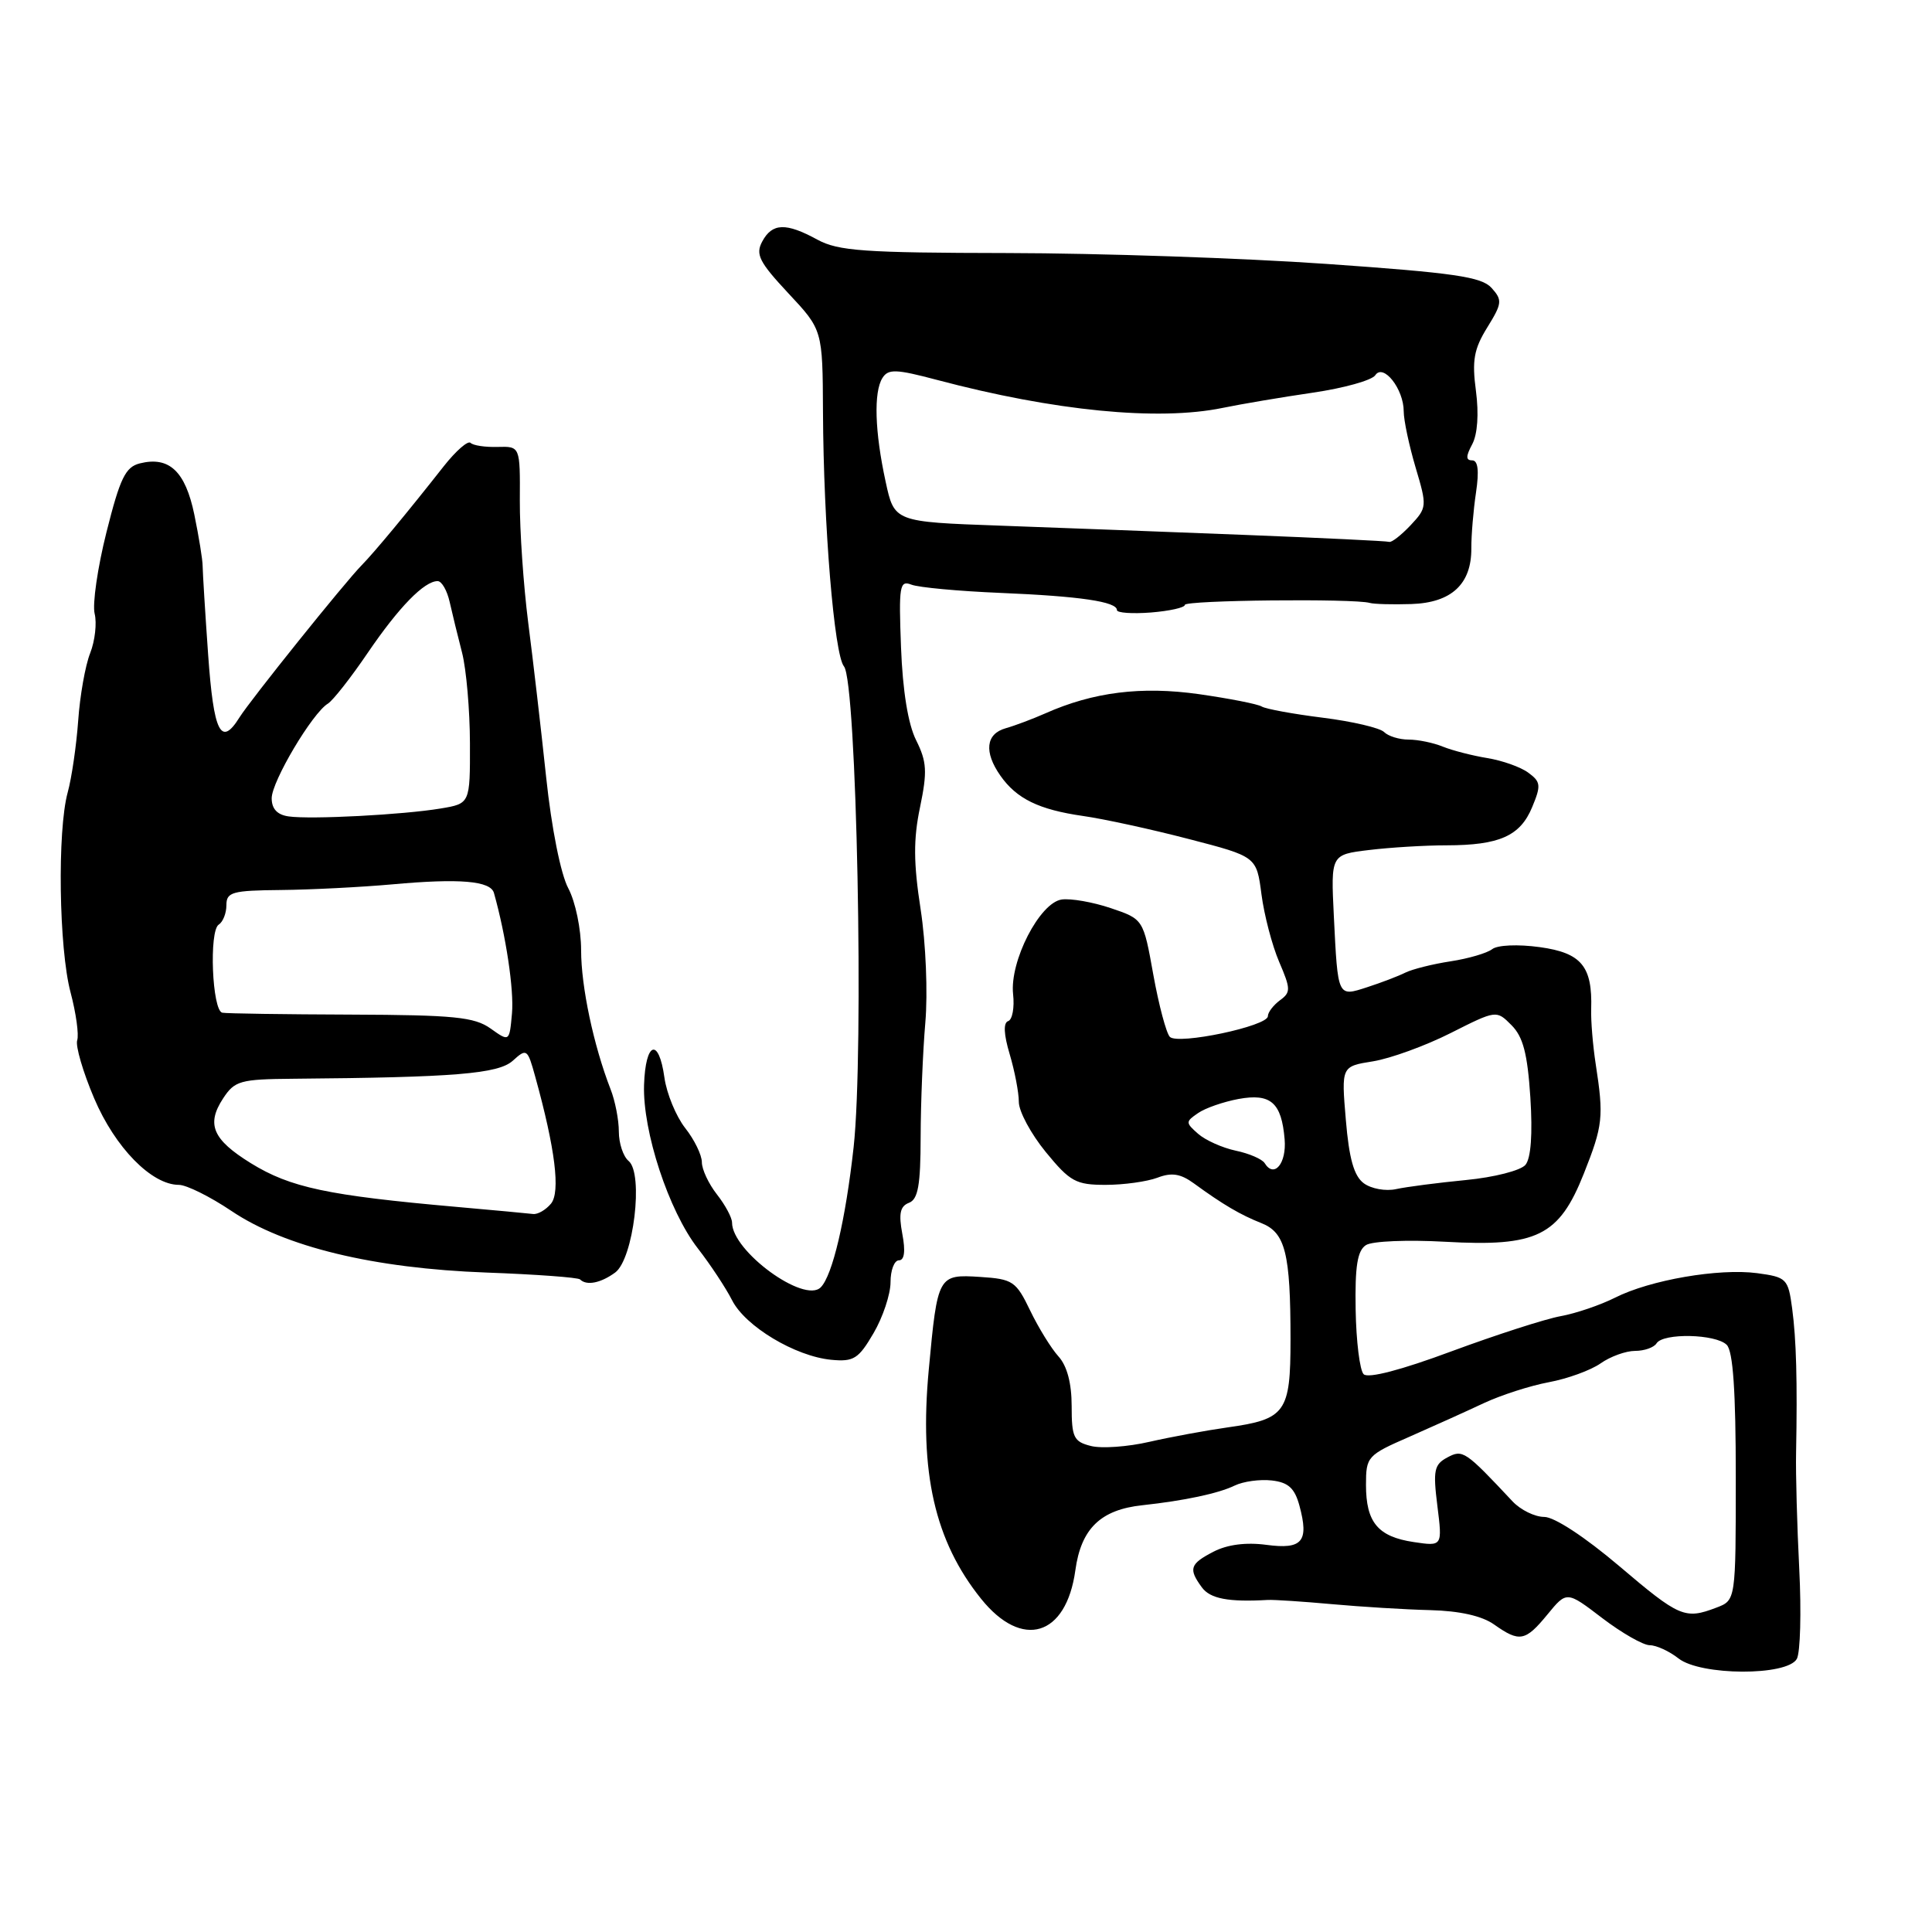 <?xml version="1.0" encoding="UTF-8" standalone="no"?>
<!DOCTYPE svg PUBLIC "-//W3C//DTD SVG 1.1//EN" "http://www.w3.org/Graphics/SVG/1.1/DTD/svg11.dtd" >
<svg xmlns="http://www.w3.org/2000/svg" xmlns:xlink="http://www.w3.org/1999/xlink" version="1.1" viewBox="0 0 256 256">
 <g >
 <path fill="currentColor"
d=" M 238.09 219.81 C 238.55 218.98 238.70 213.62 238.41 207.90 C 238.12 202.18 237.93 195.25 237.99 192.50 C 238.17 183.02 238.02 177.49 237.47 173.38 C 236.94 169.43 236.74 169.23 232.83 168.70 C 227.77 168.03 218.64 169.60 214.00 171.95 C 212.07 172.92 208.83 174.03 206.79 174.40 C 204.75 174.77 198.25 176.87 192.35 179.05 C 185.66 181.54 181.28 182.68 180.69 182.09 C 180.18 181.58 179.70 177.73 179.63 173.54 C 179.53 167.77 179.86 165.71 181.00 164.98 C 181.83 164.45 186.52 164.26 191.50 164.54 C 203.67 165.23 206.58 163.79 209.87 155.50 C 212.40 149.12 212.52 148.01 211.44 141.00 C 211.06 138.53 210.79 135.25 210.84 133.72 C 211.02 128.04 209.55 126.26 204.03 125.50 C 201.12 125.10 198.42 125.22 197.72 125.77 C 197.05 126.29 194.57 127.02 192.21 127.38 C 189.84 127.74 187.14 128.42 186.21 128.88 C 185.27 129.35 183.01 130.21 181.19 130.80 C 177.21 132.09 177.28 132.23 176.74 121.37 C 176.34 113.24 176.34 113.24 181.42 112.63 C 184.22 112.29 188.83 112.01 191.68 112.01 C 198.69 112.00 201.44 110.77 203.02 106.95 C 204.22 104.07 204.16 103.59 202.50 102.38 C 201.49 101.63 199.04 100.77 197.08 100.45 C 195.11 100.13 192.47 99.45 191.20 98.94 C 189.94 98.42 187.89 98.00 186.65 98.00 C 185.41 98.00 183.95 97.55 183.40 97.00 C 182.85 96.45 179.19 95.59 175.27 95.10 C 171.35 94.61 167.71 93.94 167.19 93.62 C 166.66 93.29 162.92 92.56 158.88 91.98 C 151.24 90.90 144.86 91.70 138.50 94.53 C 136.85 95.26 134.49 96.15 133.25 96.50 C 130.63 97.24 130.36 99.64 132.55 102.77 C 134.70 105.84 137.65 107.28 143.50 108.12 C 146.25 108.51 152.55 109.88 157.50 111.17 C 166.50 113.50 166.50 113.50 167.15 118.50 C 167.51 121.25 168.56 125.27 169.49 127.44 C 171.04 131.05 171.05 131.49 169.59 132.55 C 168.72 133.20 168.00 134.14 168.00 134.65 C 168.00 135.97 156.08 138.48 155.01 137.39 C 154.54 136.90 153.55 133.19 152.82 129.15 C 151.50 121.79 151.50 121.79 147.18 120.33 C 144.81 119.53 141.88 119.02 140.68 119.19 C 137.76 119.61 133.77 127.37 134.24 131.73 C 134.44 133.51 134.14 135.12 133.59 135.30 C 132.93 135.52 133.00 137.05 133.79 139.69 C 134.45 141.91 135.00 144.76 135.00 146.01 C 135.00 147.27 136.61 150.25 138.57 152.65 C 141.79 156.58 142.56 157.00 146.50 157.00 C 148.90 157.00 151.99 156.57 153.37 156.05 C 155.25 155.33 156.43 155.52 158.19 156.80 C 162.04 159.61 164.36 160.97 167.14 162.07 C 170.32 163.33 171.00 166.05 171.00 177.50 C 171.00 187.17 170.36 188.06 162.65 189.14 C 159.82 189.54 155.16 190.40 152.30 191.05 C 149.45 191.71 145.96 191.96 144.55 191.60 C 142.27 191.03 142.00 190.46 142.00 186.31 C 142.00 183.28 141.39 180.98 140.25 179.73 C 139.29 178.67 137.60 175.93 136.50 173.65 C 134.63 169.76 134.20 169.48 129.88 169.20 C 124.30 168.84 124.23 168.96 123.07 181.45 C 121.79 195.12 123.86 204.21 130.00 211.85 C 135.43 218.61 141.28 216.84 142.49 208.07 C 143.25 202.55 145.83 200.04 151.38 199.45 C 156.92 198.85 161.45 197.89 163.59 196.85 C 164.74 196.29 166.96 195.99 168.52 196.17 C 170.71 196.42 171.55 197.19 172.18 199.50 C 173.47 204.27 172.57 205.34 167.80 204.70 C 165.11 204.34 162.63 204.66 160.81 205.60 C 157.66 207.23 157.45 207.87 159.25 210.33 C 160.35 211.84 162.77 212.30 168.00 212.00 C 168.82 211.96 172.65 212.21 176.50 212.56 C 180.35 212.91 186.20 213.27 189.50 213.35 C 193.40 213.45 196.36 214.11 197.97 215.25 C 201.35 217.64 202.11 217.50 205.05 213.92 C 207.60 210.81 207.60 210.81 212.31 214.41 C 214.90 216.38 217.73 218.00 218.60 218.00 C 219.47 218.00 221.19 218.79 222.41 219.75 C 225.33 222.05 236.81 222.10 238.09 219.81 Z  M 118.00 169.90 C 118.00 168.30 118.50 167.00 119.11 167.00 C 119.84 167.00 120.00 165.79 119.56 163.49 C 119.06 160.82 119.27 159.83 120.44 159.38 C 121.65 158.92 121.98 157.05 121.99 150.65 C 122.00 146.17 122.28 139.35 122.61 135.50 C 122.95 131.58 122.68 124.98 121.99 120.50 C 121.04 114.36 121.02 111.20 121.91 106.96 C 122.89 102.23 122.81 100.93 121.39 98.08 C 120.32 95.94 119.61 91.53 119.39 85.78 C 119.08 77.61 119.20 76.86 120.77 77.47 C 121.72 77.84 127.00 78.33 132.50 78.56 C 143.09 79.00 148.00 79.72 148.00 80.84 C 148.00 81.21 150.03 81.35 152.50 81.16 C 154.97 80.96 157.00 80.51 157.00 80.15 C 157.01 79.52 179.46 79.29 181.50 79.89 C 182.05 80.05 184.53 80.12 187.00 80.04 C 192.33 79.87 194.99 77.40 194.96 72.65 C 194.95 70.92 195.23 67.59 195.58 65.25 C 196.01 62.36 195.84 61.00 195.07 61.00 C 194.22 61.00 194.22 60.46 195.08 58.86 C 195.78 57.54 195.97 54.84 195.57 51.80 C 195.03 47.76 195.30 46.25 197.07 43.39 C 199.05 40.19 199.09 39.76 197.63 38.14 C 196.30 36.68 192.67 36.15 175.77 34.97 C 164.62 34.19 145.60 33.55 133.50 33.53 C 114.47 33.50 111.07 33.26 108.30 31.75 C 104.14 29.48 102.32 29.54 101.00 32.00 C 100.08 33.71 100.60 34.72 104.46 38.86 C 109.00 43.71 109.00 43.71 109.05 54.60 C 109.12 69.57 110.54 86.74 111.83 88.30 C 113.52 90.33 114.50 139.35 113.11 152.00 C 112.05 161.61 110.31 169.02 108.75 170.58 C 106.56 172.77 97.00 165.79 97.00 162.00 C 97.00 161.35 96.10 159.67 95.00 158.27 C 93.90 156.87 93.00 154.95 93.00 154.00 C 93.00 153.05 92.01 151.01 90.79 149.47 C 89.58 147.92 88.34 144.92 88.04 142.79 C 87.29 137.40 85.53 138.03 85.34 143.75 C 85.14 149.91 88.61 160.45 92.46 165.41 C 94.13 167.56 96.17 170.65 97.00 172.28 C 98.75 175.75 105.37 179.72 110.15 180.18 C 113.12 180.46 113.76 180.06 115.75 176.65 C 116.99 174.53 118.00 171.49 118.00 169.90 Z  M 81.51 168.62 C 83.94 166.84 85.31 155.50 83.29 153.83 C 82.58 153.24 82.00 151.49 82.00 149.94 C 82.00 148.40 81.51 145.86 80.90 144.32 C 78.65 138.52 77.00 130.74 77.00 125.90 C 77.00 123.11 76.25 119.49 75.30 117.70 C 74.30 115.83 73.08 109.72 72.37 103.00 C 71.70 96.67 70.63 87.45 69.99 82.50 C 69.36 77.55 68.86 70.27 68.88 66.32 C 68.92 59.14 68.92 59.14 65.95 59.22 C 64.31 59.27 62.69 59.03 62.35 58.68 C 62.01 58.34 60.41 59.74 58.80 61.78 C 53.95 67.95 49.59 73.20 47.92 74.90 C 45.70 77.15 33.16 92.77 31.72 95.08 C 29.27 99.01 28.31 97.08 27.58 86.75 C 27.18 81.11 26.86 75.83 26.85 75.00 C 26.85 74.17 26.35 71.11 25.75 68.19 C 24.56 62.44 22.42 60.43 18.53 61.40 C 16.62 61.88 15.91 63.35 14.11 70.51 C 12.93 75.20 12.23 80.06 12.54 81.31 C 12.85 82.56 12.59 84.91 11.95 86.54 C 11.30 88.17 10.59 92.20 10.36 95.50 C 10.12 98.80 9.50 103.08 8.97 105.00 C 7.58 110.07 7.80 125.68 9.35 131.50 C 10.08 134.25 10.47 137.10 10.23 137.84 C 9.98 138.57 10.99 142.04 12.48 145.54 C 15.25 152.06 20.09 157.00 23.70 157.00 C 24.70 157.00 27.83 158.55 30.64 160.44 C 37.74 165.23 49.49 168.07 64.45 168.62 C 71.02 168.86 76.60 169.27 76.86 169.53 C 77.72 170.39 79.59 170.02 81.51 168.62 Z  M 214.54 207.50 C 210.01 203.66 205.96 201.00 204.62 201.00 C 203.37 201.00 201.48 200.07 200.42 198.94 C 194.15 192.25 193.82 192.02 191.78 193.12 C 190.03 194.05 189.87 194.83 190.46 199.54 C 191.13 204.90 191.13 204.90 187.32 204.33 C 182.58 203.62 181.00 201.72 181.00 196.75 C 181.00 193.01 181.18 192.81 186.75 190.38 C 189.91 188.99 194.35 186.99 196.62 185.92 C 198.89 184.86 202.76 183.61 205.23 183.15 C 207.70 182.69 210.78 181.57 212.08 180.66 C 213.38 179.74 215.44 179.00 216.66 179.00 C 217.88 179.00 219.16 178.55 219.50 178.00 C 220.37 176.60 227.35 176.75 228.80 178.20 C 229.64 179.04 230.00 184.36 230.00 195.72 C 230.00 212.05 230.00 212.05 227.43 213.02 C 223.26 214.61 222.54 214.30 214.54 207.50 Z  M 180.71 156.79 C 179.41 155.83 178.76 153.54 178.33 148.38 C 177.73 141.30 177.73 141.30 181.94 140.63 C 184.26 140.25 188.88 138.57 192.21 136.89 C 198.28 133.83 198.28 133.83 200.28 135.84 C 201.82 137.38 202.40 139.61 202.78 145.41 C 203.09 150.27 202.86 153.47 202.13 154.35 C 201.50 155.10 197.99 156.00 194.25 156.36 C 190.54 156.72 186.38 157.26 185.00 157.56 C 183.62 157.87 181.70 157.52 180.71 156.79 Z  M 167.58 154.13 C 167.25 153.59 165.52 152.84 163.74 152.47 C 161.96 152.09 159.71 151.08 158.75 150.23 C 157.08 148.76 157.08 148.63 158.75 147.49 C 159.71 146.82 162.13 145.99 164.11 145.62 C 168.38 144.84 169.81 146.09 170.22 150.96 C 170.49 154.16 168.83 156.16 167.58 154.13 Z  M 165.00 70.88 C 154.82 70.48 140.20 69.93 132.50 69.65 C 118.50 69.15 118.50 69.15 117.35 63.82 C 115.91 57.21 115.75 51.94 116.93 50.08 C 117.70 48.86 118.73 48.90 124.16 50.34 C 139.71 54.46 153.45 55.81 162.00 54.05 C 164.47 53.54 169.86 52.63 173.96 52.03 C 178.07 51.43 181.79 50.39 182.23 49.72 C 183.30 48.11 186.00 51.54 186.00 54.51 C 186.00 55.68 186.71 59.02 187.57 61.93 C 189.11 67.10 189.09 67.27 186.90 69.61 C 185.66 70.92 184.39 71.91 184.08 71.80 C 183.76 71.69 175.18 71.28 165.00 70.88 Z  M 60.50 159.92 C 43.42 158.41 38.47 157.36 33.24 154.13 C 28.18 151.00 27.31 148.98 29.56 145.55 C 31.10 143.20 31.82 143.00 38.87 142.94 C 60.26 142.76 66.02 142.29 67.95 140.55 C 69.79 138.88 69.90 138.96 70.92 142.66 C 73.57 152.22 74.28 157.95 73.01 159.49 C 72.32 160.32 71.25 160.94 70.63 160.86 C 70.01 160.78 65.45 160.36 60.50 159.92 Z  M 65.00 136.28 C 62.86 134.76 60.17 134.49 46.50 134.44 C 37.70 134.41 30.03 134.30 29.46 134.19 C 28.11 133.94 27.67 123.32 28.99 122.51 C 29.54 122.16 30.00 121.01 30.00 119.94 C 30.00 118.20 30.76 117.99 37.25 117.93 C 41.24 117.89 47.88 117.55 52.00 117.18 C 60.92 116.37 65.00 116.72 65.45 118.32 C 67.04 123.96 68.12 131.16 67.84 134.28 C 67.50 138.06 67.50 138.06 65.00 136.28 Z  M 38.25 108.18 C 36.74 107.97 36.00 107.18 36.00 105.77 C 36.00 103.55 41.39 94.48 43.44 93.24 C 44.11 92.83 46.49 89.80 48.73 86.50 C 52.85 80.45 56.21 77.00 57.99 77.00 C 58.53 77.00 59.24 78.24 59.58 79.75 C 59.92 81.26 60.66 84.30 61.23 86.50 C 61.79 88.70 62.26 94.10 62.27 98.49 C 62.29 106.48 62.29 106.48 58.39 107.13 C 53.42 107.96 41.18 108.60 38.25 108.18 Z "/>
</g>
</svg>